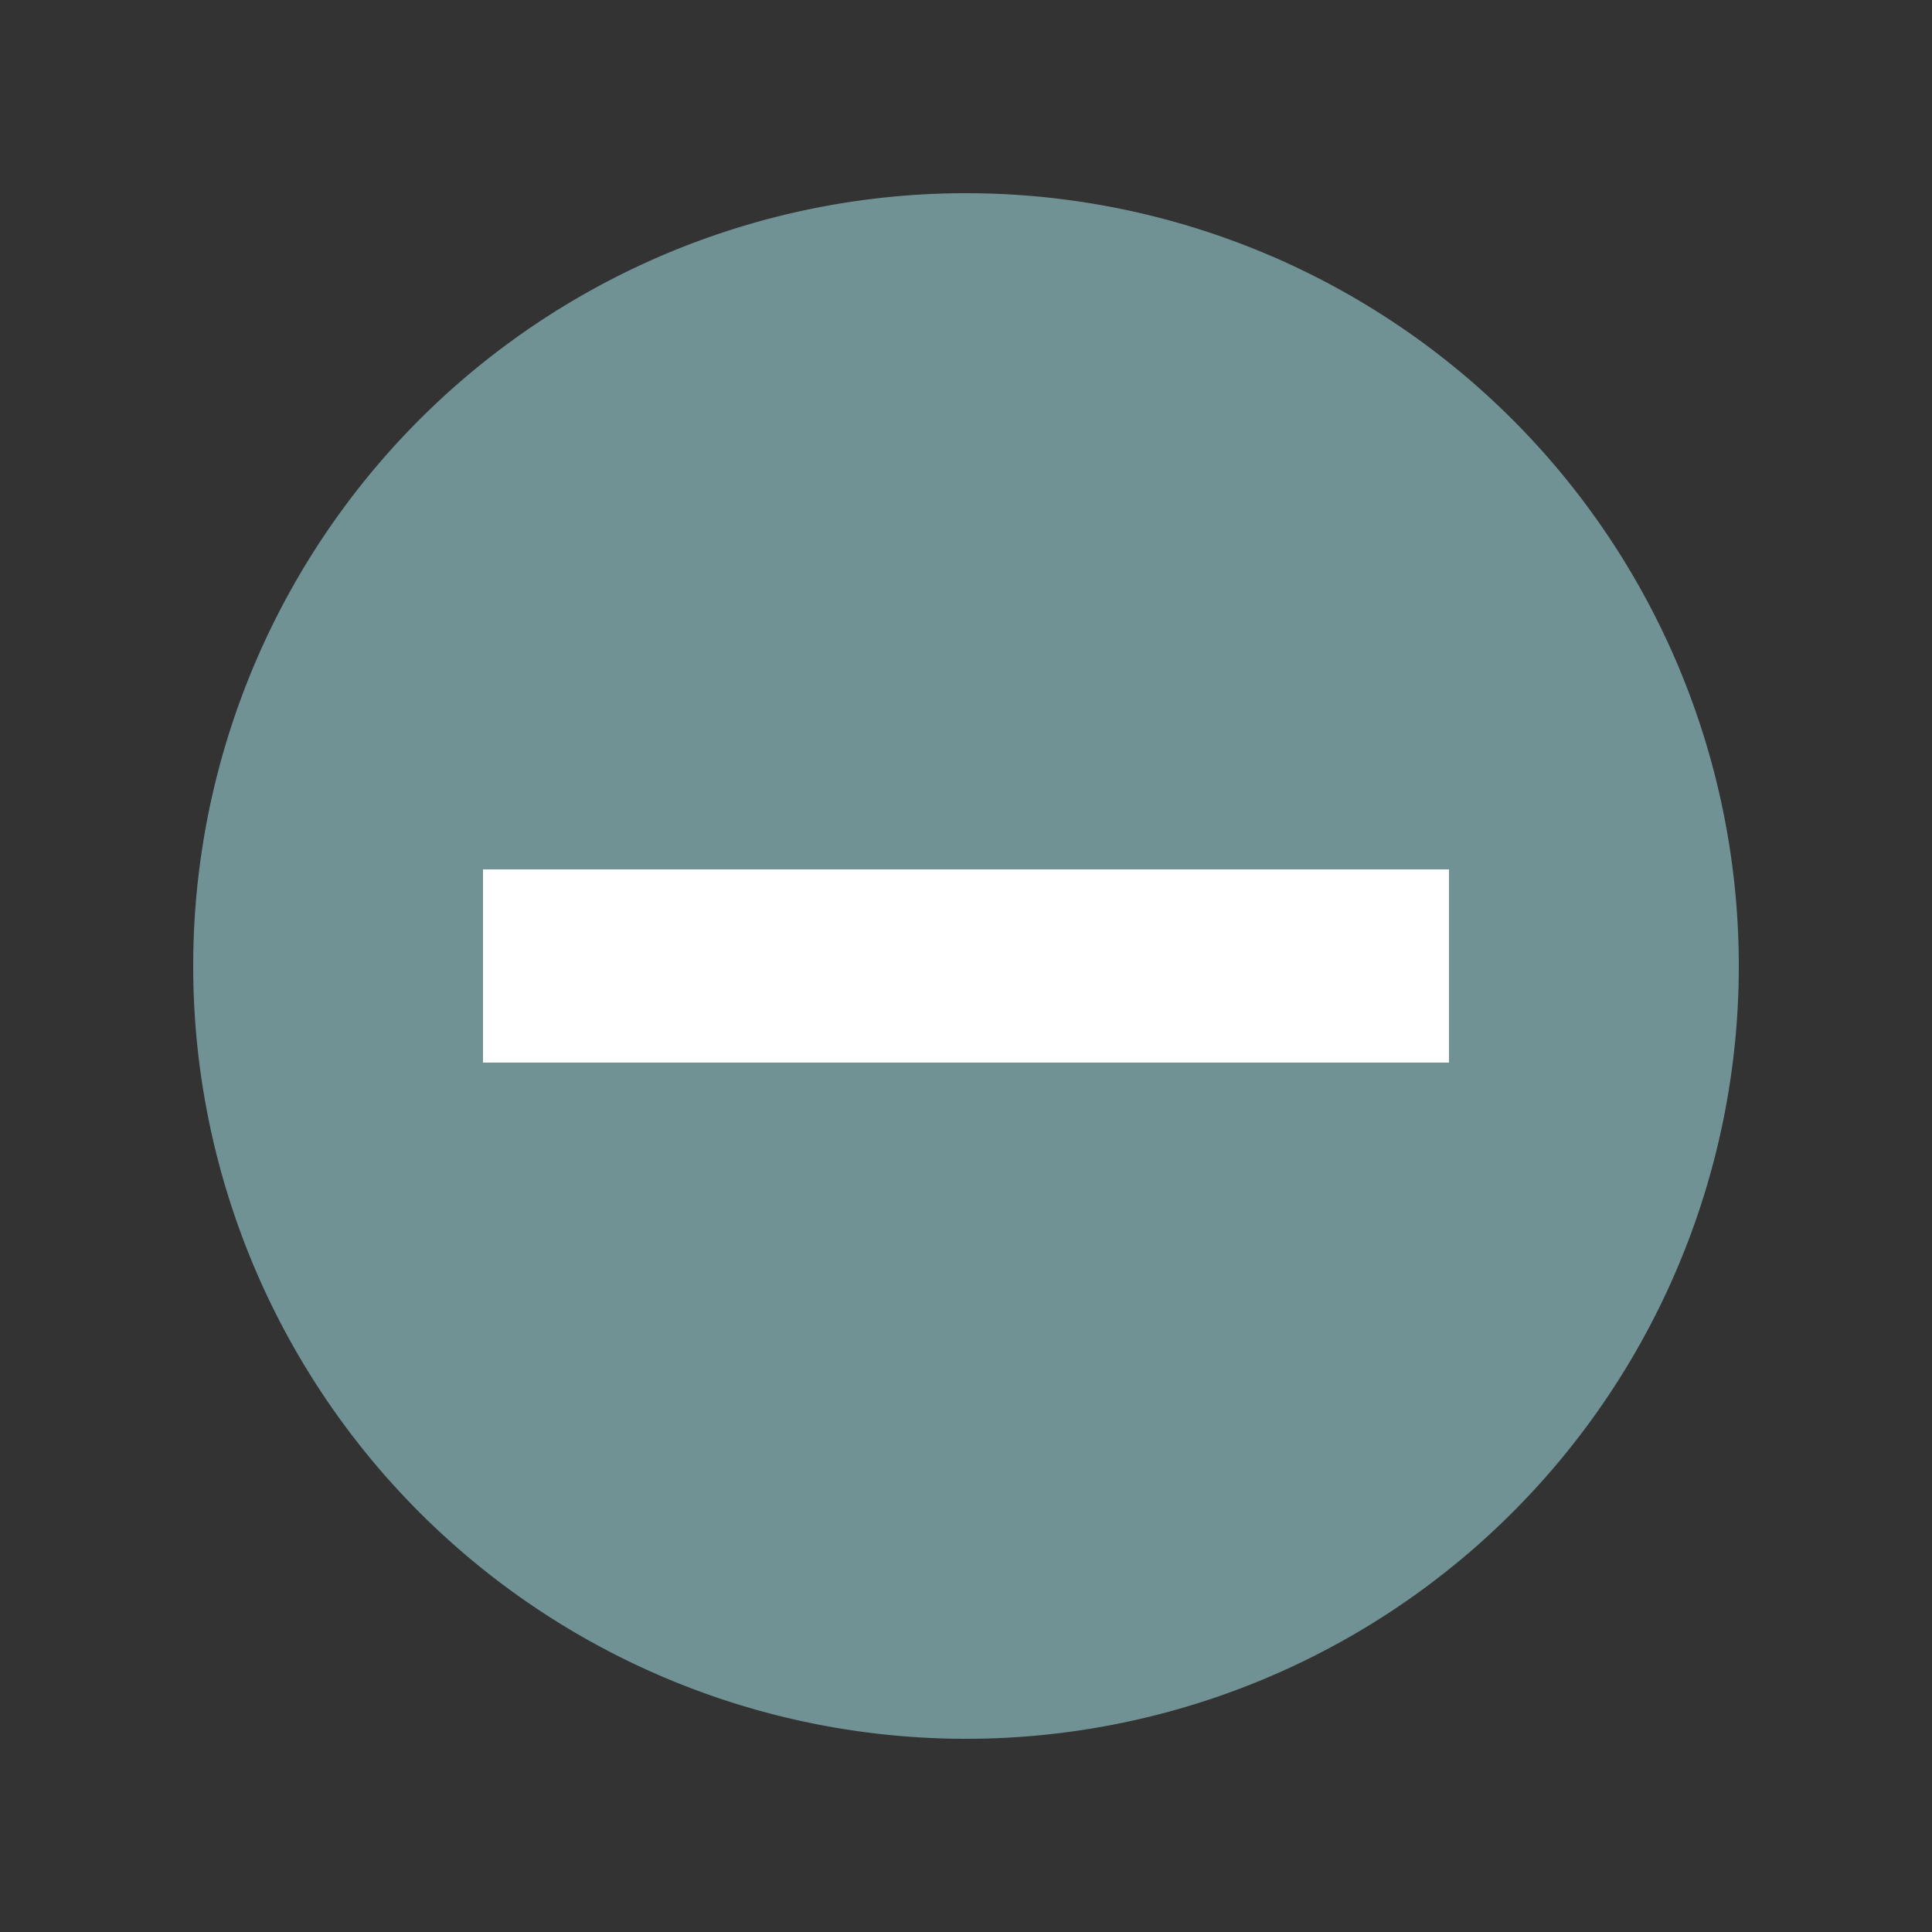<?xml version="1.0" encoding="UTF-8" standalone="no"?>
<svg
   version="1.1"
   height="100"
   width="100"
   id="svg6"
   sodipodi:docname="min2.svg"
   inkscape:version="1.1 (c4e8f9e, 2021-05-24)"
   xmlns:inkscape="http://www.inkscape.org/namespaces/inkscape"
   xmlns:sodipodi="http://sodipodi.sourceforge.net/DTD/sodipodi-0.dtd"
   xmlns="http://www.w3.org/2000/svg"
   xmlns:svg="http://www.w3.org/2000/svg">
  <rect width="100%" height="100%" fill="#333333" stroke="none"/>
  <defs
     id="defs10" />
  <sodipodi:namedview
     id="namedview8"
     pagecolor="#ffffff"
     bordercolor="#666666"
     borderopacity="1.0"
     inkscape:pageshadow="2"
     inkscape:pageopacity="0.0"
     inkscape:pagecheckerboard="0"
     showgrid="false"
     inkscape:zoom="5.08"
     inkscape:cx="40.551181"
     inkscape:cy="50"
     inkscape:window-width="1358"
     inkscape:window-height="738"
     inkscape:window-x="-73"
     inkscape:window-y="59"
     inkscape:window-maximized="0"
     inkscape:current-layer="svg6" />
  <path
     d="M10,50 a 40,40 0 1,0 80,0 a 40,40 0 1,0 -80,0 Z"
     fill="#A9A794"
     id="path2"
     style="fill:#719295;fill-opacity:1" />
  <path
     style="stroke:#FFFFFF;stroke-width:10"
     d="M 25 50 75 50"
     id="path4" />
</svg>
